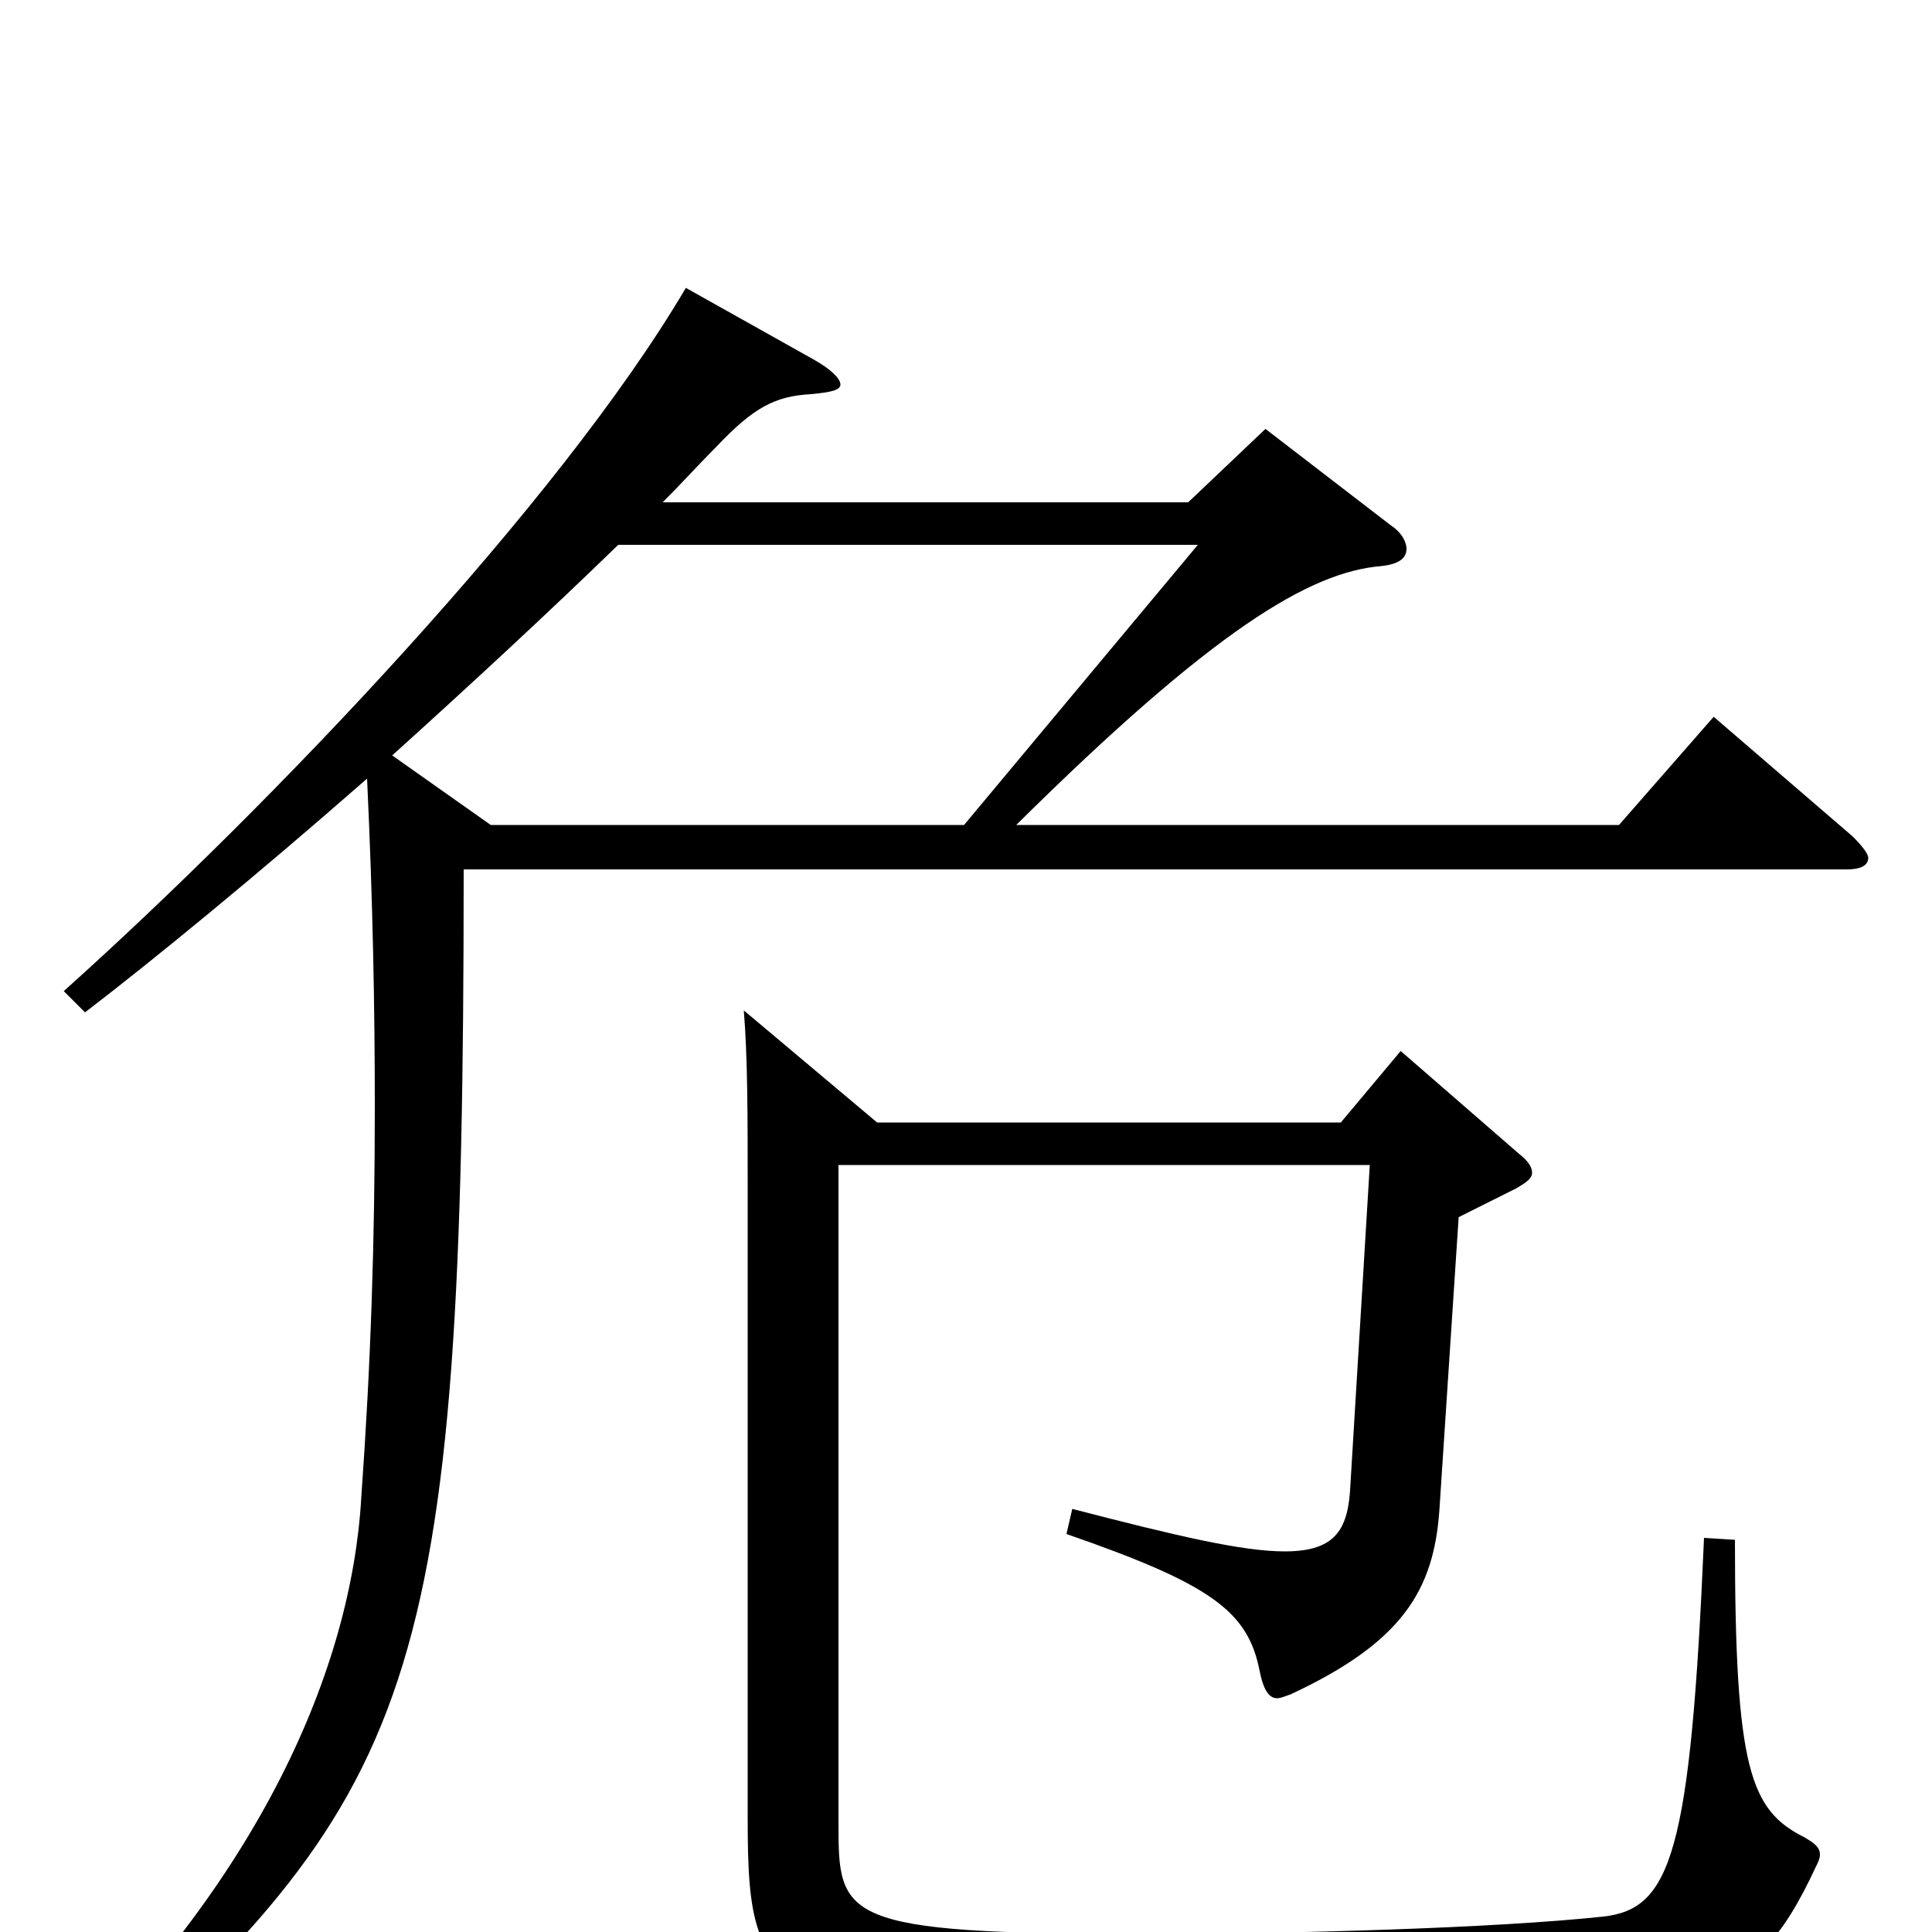<svg xmlns="http://www.w3.org/2000/svg" viewBox="0 -1000 1000 1000">
	<path fill="#000000" d="M887 -629L838 -573H526C628 -674 678 -704 715 -707C724 -708 728 -711 728 -716C728 -719 726 -724 720 -728L655 -778L615 -740H343C353 -750 362 -760 371 -769C390 -789 401 -795 420 -796C430 -797 435 -798 435 -801C435 -804 430 -809 421 -814L355 -851C289 -739 140 -583 33 -487L44 -476C78 -502 133 -547 190 -597C193 -533 194 -478 194 -427C194 -358 192 -295 187 -225C182 -137 135 -27 24 78L36 89C217 -73 240 -121 240 -550H956C963 -550 967 -552 967 -556C967 -558 964 -562 959 -567ZM882 -204C875 -41 865 -12 830 -8C774 -2 669 1 593 1C434 1 434 -7 434 -57V-397H709L699 -232C698 -209 692 -197 665 -197C643 -197 609 -205 555 -219L552 -206C627 -180 646 -166 652 -135C654 -125 657 -121 661 -121C663 -121 665 -122 668 -123C726 -150 742 -177 745 -218L755 -370L785 -385C790 -388 793 -390 793 -393C793 -396 791 -399 786 -403L725 -456L694 -419H454L385 -477C387 -452 387 -423 387 -383V-59C387 42 398 43 654 43C878 43 905 41 940 -34C941 -36 942 -38 942 -40C942 -44 939 -46 934 -49C906 -63 898 -84 898 -203ZM499 -573H254L203 -609C244 -646 285 -684 320 -718H620Z"/>
</svg>